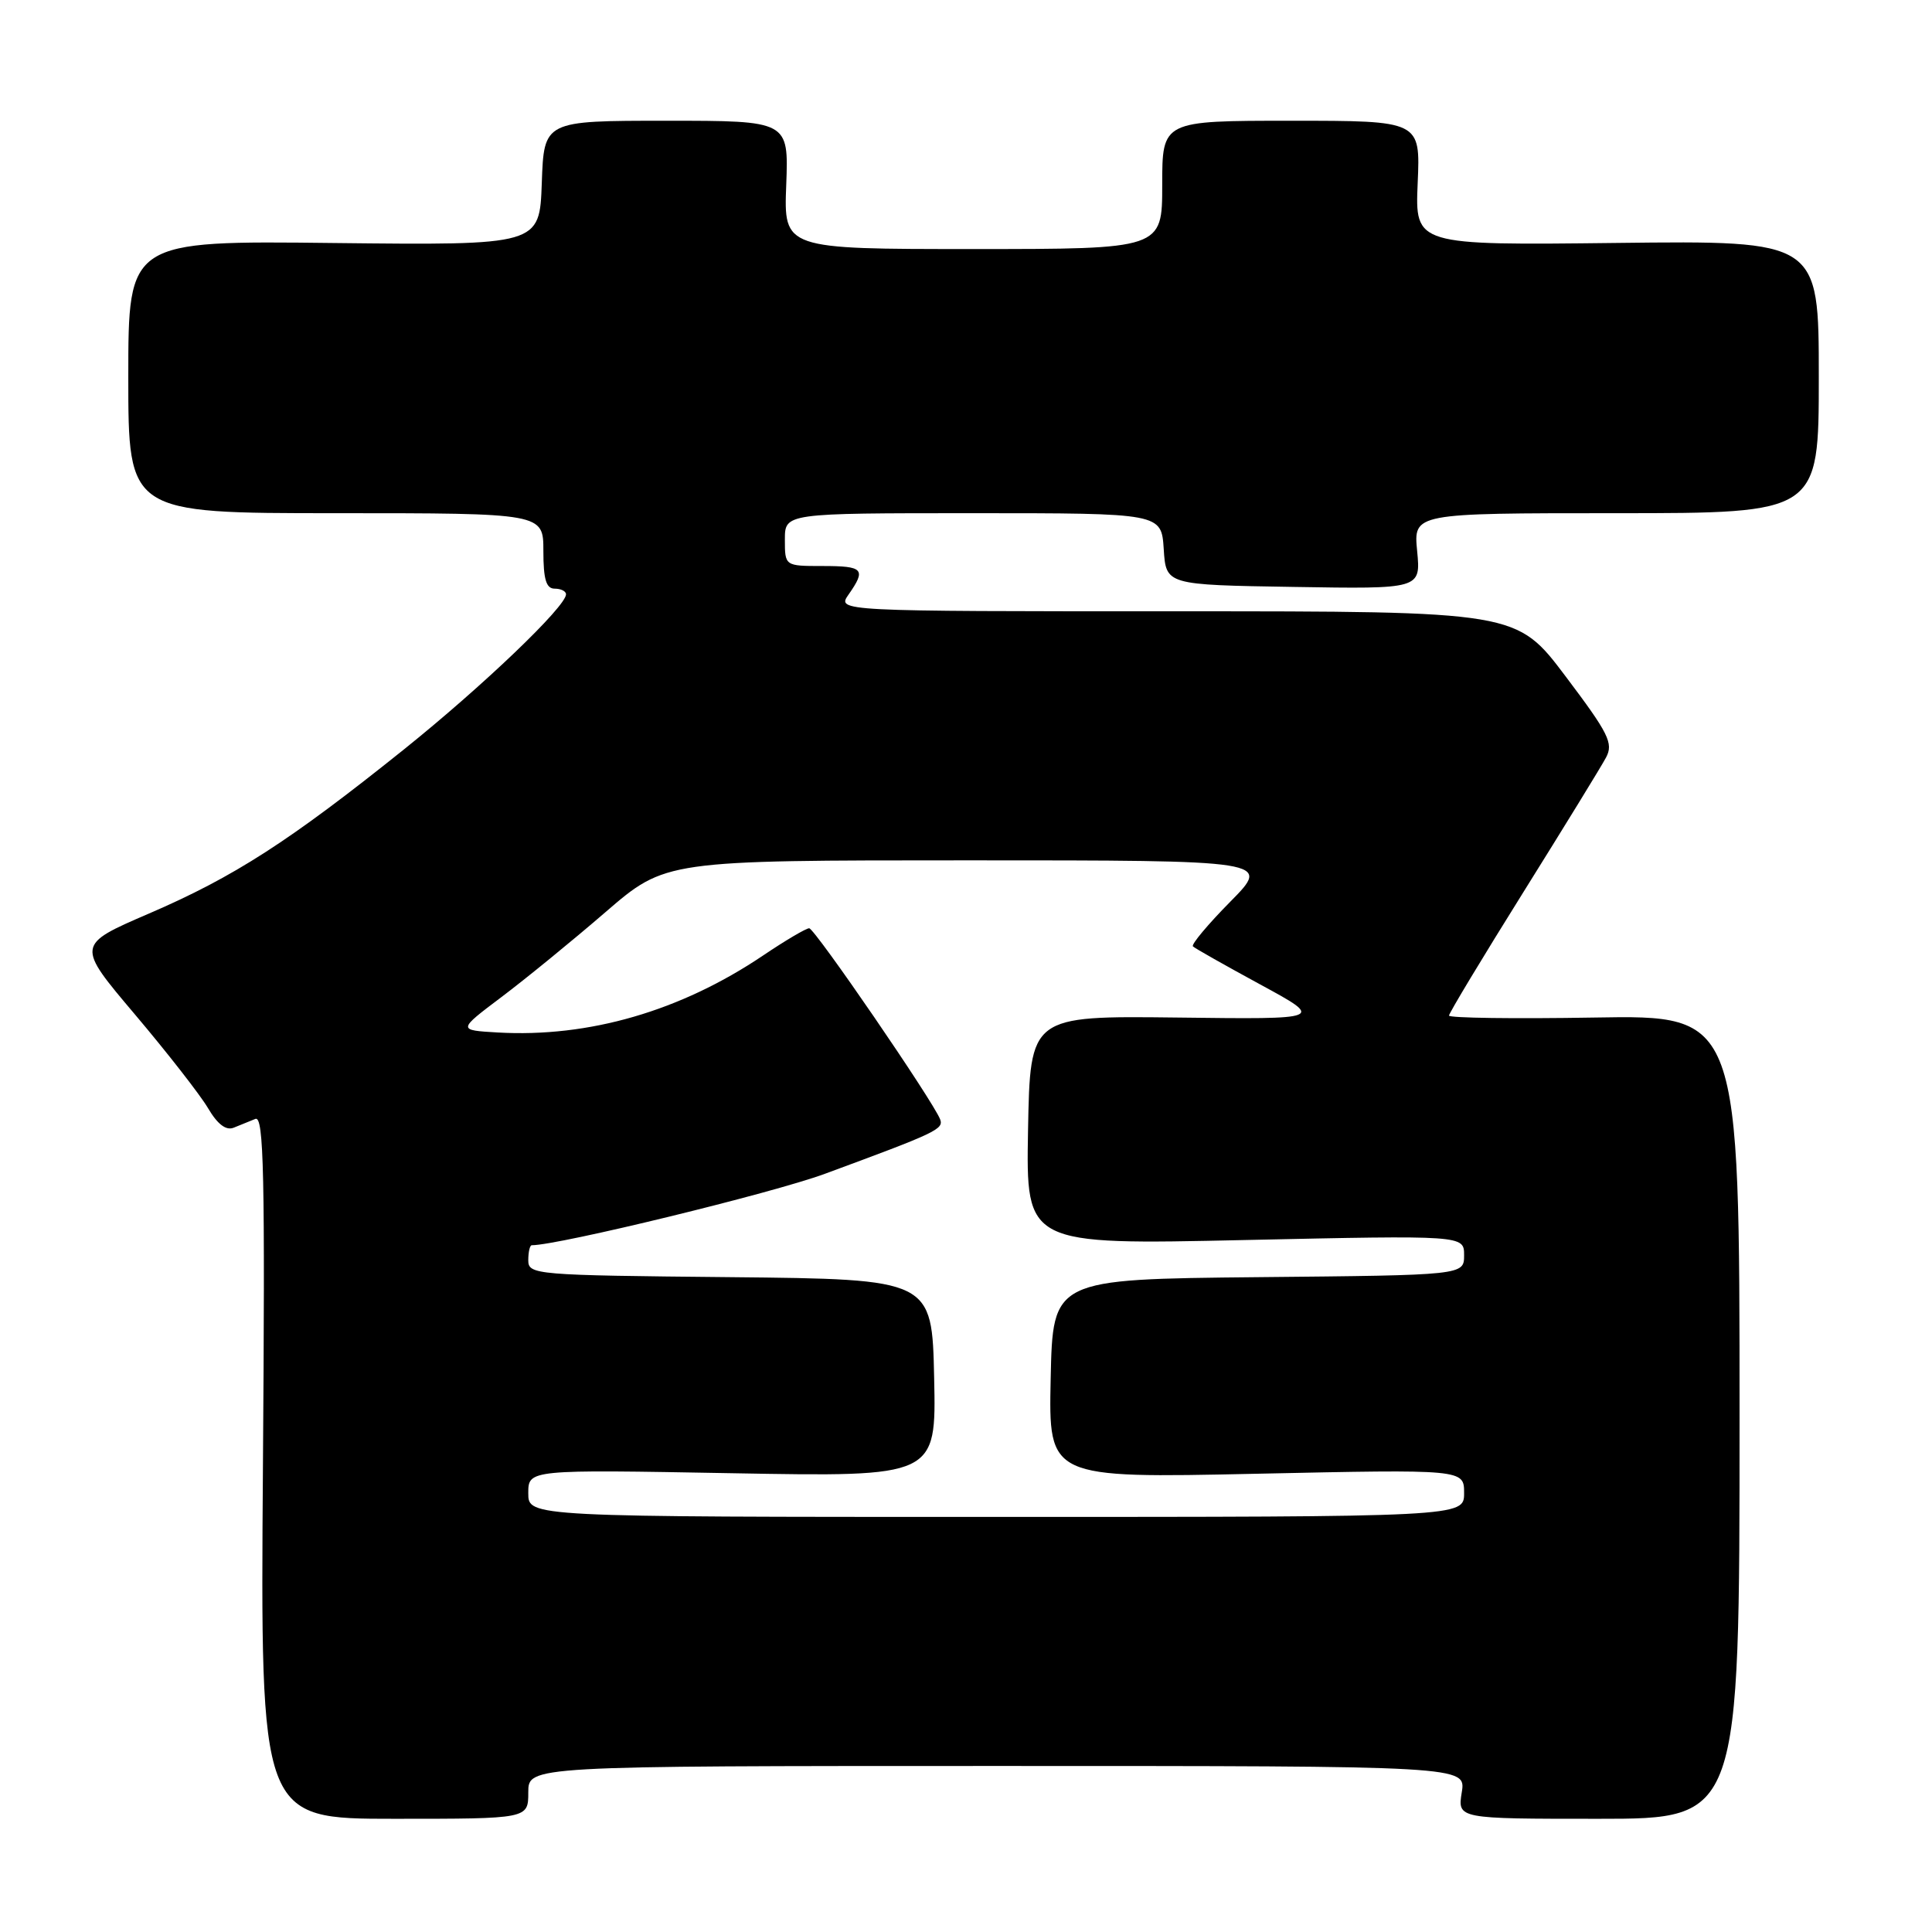<?xml version="1.0" encoding="UTF-8" standalone="no"?>
<!DOCTYPE svg PUBLIC "-//W3C//DTD SVG 1.1//EN" "http://www.w3.org/Graphics/SVG/1.1/DTD/svg11.dtd" >
<svg xmlns="http://www.w3.org/2000/svg" xmlns:xlink="http://www.w3.org/1999/xlink" version="1.1" viewBox="0 0 256 256">
 <g >
 <path fill="currentColor"
d=" M 70.00 237.50 C 70.00 234.00 70.00 234.00 132.13 234.00 C 194.26 234.00 194.26 234.00 193.69 237.50 C 193.13 241.00 193.13 241.00 211.81 241.00 C 230.50 241.00 230.50 241.00 230.50 187.75 C 230.50 134.50 230.50 134.50 211.25 134.83 C 200.66 135.01 192.00 134.89 192.00 134.57 C 192.00 134.25 196.43 126.90 201.84 118.24 C 207.25 109.58 212.19 101.54 212.81 100.37 C 213.81 98.49 213.16 97.19 207.45 89.62 C 200.95 81.00 200.95 81.00 155.92 81.00 C 110.89 81.00 110.89 81.00 112.44 78.78 C 114.80 75.41 114.42 75.00 109.00 75.00 C 104.00 75.00 104.00 75.00 104.00 71.50 C 104.00 68.00 104.00 68.00 128.95 68.00 C 153.89 68.00 153.89 68.00 154.20 72.75 C 154.50 77.50 154.50 77.50 171.38 77.77 C 188.26 78.05 188.26 78.05 187.78 73.02 C 187.29 68.00 187.29 68.00 214.15 68.00 C 241.00 68.00 241.00 68.00 241.00 49.94 C 241.00 31.88 241.00 31.88 214.25 32.19 C 187.50 32.50 187.50 32.50 187.85 24.25 C 188.21 16.00 188.21 16.00 171.10 16.00 C 154.00 16.00 154.00 16.00 154.00 24.50 C 154.00 33.00 154.00 33.00 128.93 33.00 C 103.85 33.00 103.85 33.00 104.18 24.50 C 104.50 16.00 104.50 16.00 88.29 16.00 C 72.08 16.00 72.08 16.00 71.79 24.25 C 71.50 32.50 71.50 32.50 44.25 32.20 C 17.00 31.89 17.00 31.89 17.00 49.95 C 17.00 68.00 17.00 68.00 44.50 68.00 C 72.00 68.00 72.00 68.00 72.00 73.00 C 72.00 76.78 72.37 78.00 73.50 78.00 C 74.33 78.00 75.00 78.34 75.00 78.75 C 75.00 80.37 63.97 90.92 53.50 99.32 C 38.36 111.46 31.00 116.20 19.74 121.05 C 10.09 125.21 10.09 125.21 17.88 134.42 C 22.16 139.48 26.52 145.07 27.56 146.83 C 28.83 148.99 29.96 149.84 30.98 149.42 C 31.81 149.09 33.10 148.56 33.84 148.26 C 34.96 147.81 35.13 155.61 34.84 194.36 C 34.50 241.00 34.50 241.00 52.25 241.00 C 70.00 241.00 70.00 241.00 70.00 237.50 Z  M 70.00 197.86 C 70.00 194.72 70.00 194.72 97.03 195.21 C 124.06 195.70 124.06 195.70 123.78 182.60 C 123.50 169.50 123.50 169.50 96.75 169.23 C 70.83 168.98 70.00 168.91 70.00 166.98 C 70.00 165.89 70.21 165.00 70.46 165.00 C 74.01 165.00 102.38 158.09 109.29 155.54 C 124.10 150.08 125.07 149.62 124.57 148.31 C 123.64 145.90 107.95 123.00 107.22 123.00 C 106.81 123.00 104.06 124.62 101.11 126.61 C 90.17 133.98 78.01 137.50 65.95 136.81 C 60.63 136.50 60.63 136.50 66.44 132.12 C 69.63 129.72 75.83 124.66 80.22 120.87 C 88.18 114.00 88.18 114.00 128.31 114.00 C 168.43 114.00 168.43 114.00 163.02 119.48 C 160.05 122.49 157.82 125.15 158.07 125.40 C 158.31 125.65 162.34 127.92 167.01 130.46 C 175.50 135.07 175.50 135.07 156.00 134.83 C 136.50 134.60 136.50 134.60 136.22 149.77 C 135.95 164.95 135.95 164.95 164.97 164.31 C 194.00 163.68 194.00 163.68 194.00 166.32 C 194.00 168.97 194.00 168.97 166.75 169.23 C 139.50 169.50 139.50 169.50 139.22 182.68 C 138.94 195.87 138.94 195.87 166.47 195.28 C 194.00 194.69 194.00 194.69 194.00 197.84 C 194.00 201.00 194.00 201.00 132.00 201.00 C 70.00 201.00 70.00 201.00 70.00 197.86 Z "/>
</g>
</svg>
